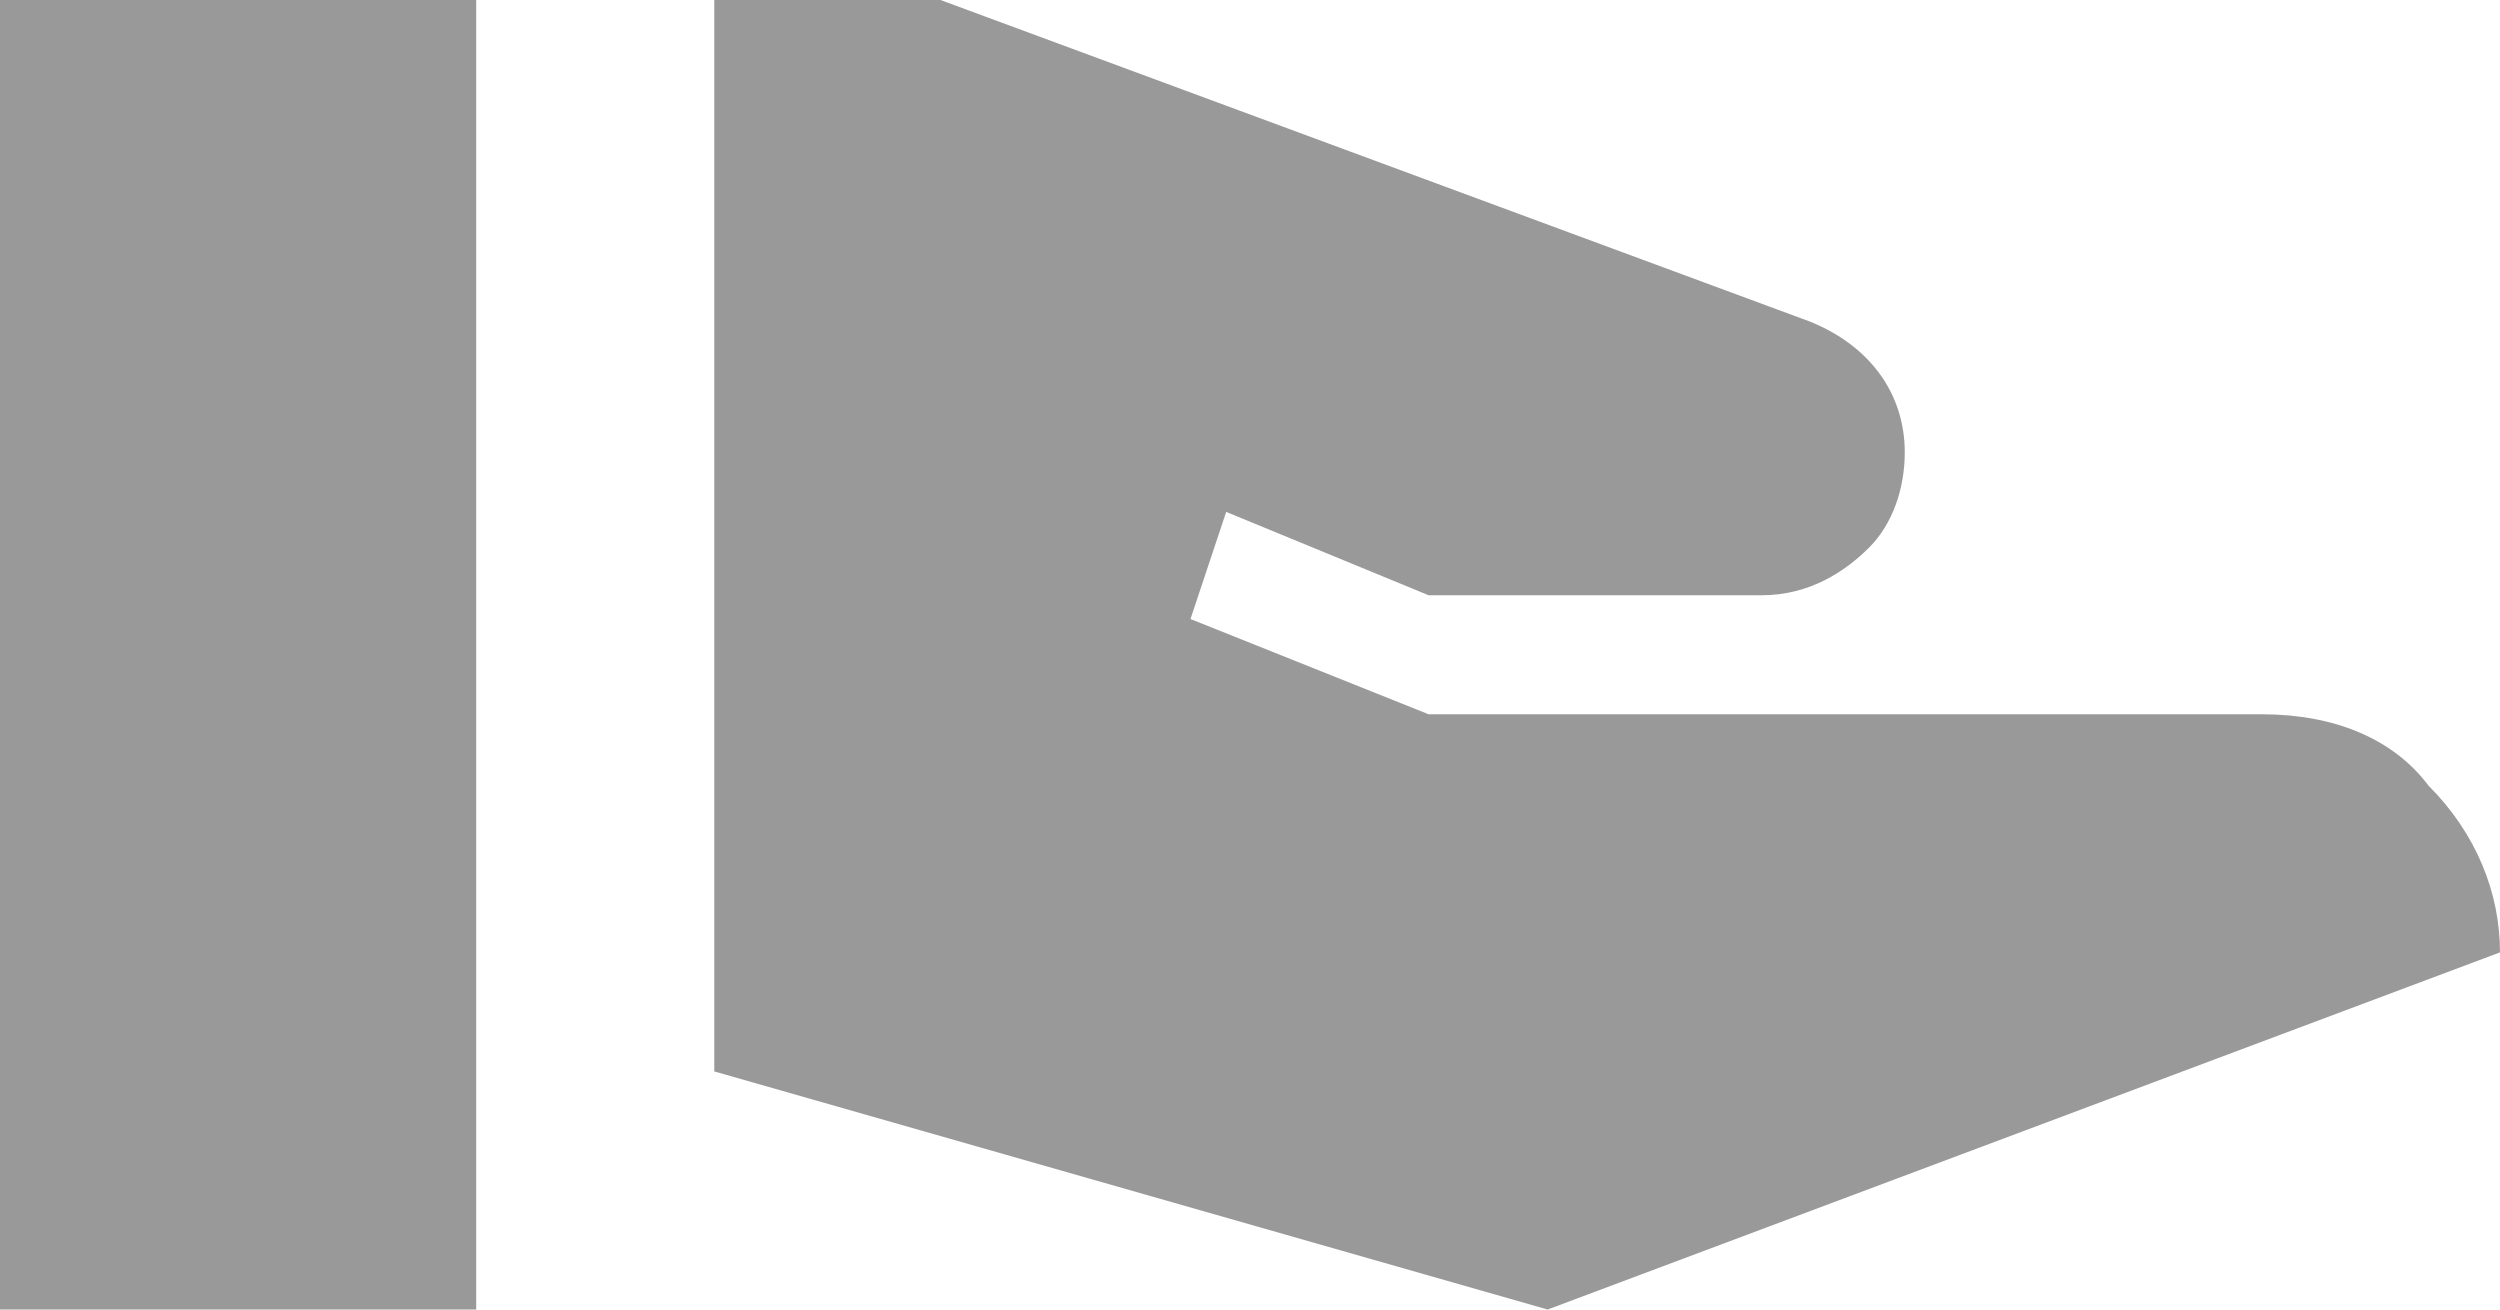 <svg width="21" height="11" viewBox="0 0 21 11" fill="none" xmlns="http://www.w3.org/2000/svg">
<path d="M19 6C19.6 6 20.1 6.2 20.4 6.6C20.8 7 21 7.5 21 8L13 11L6 9V0H7.9L15.2 2.7C15.7 2.9 16 3.3 16 3.8C16 4.1 15.9 4.4 15.7 4.6C15.5 4.8 15.2 5 14.8 5H12L10.3 4.3L10 5.2L12 6H19ZM0 0H4V11H0V0Z" fill="black" fill-opacity="0.4"/>
</svg>
